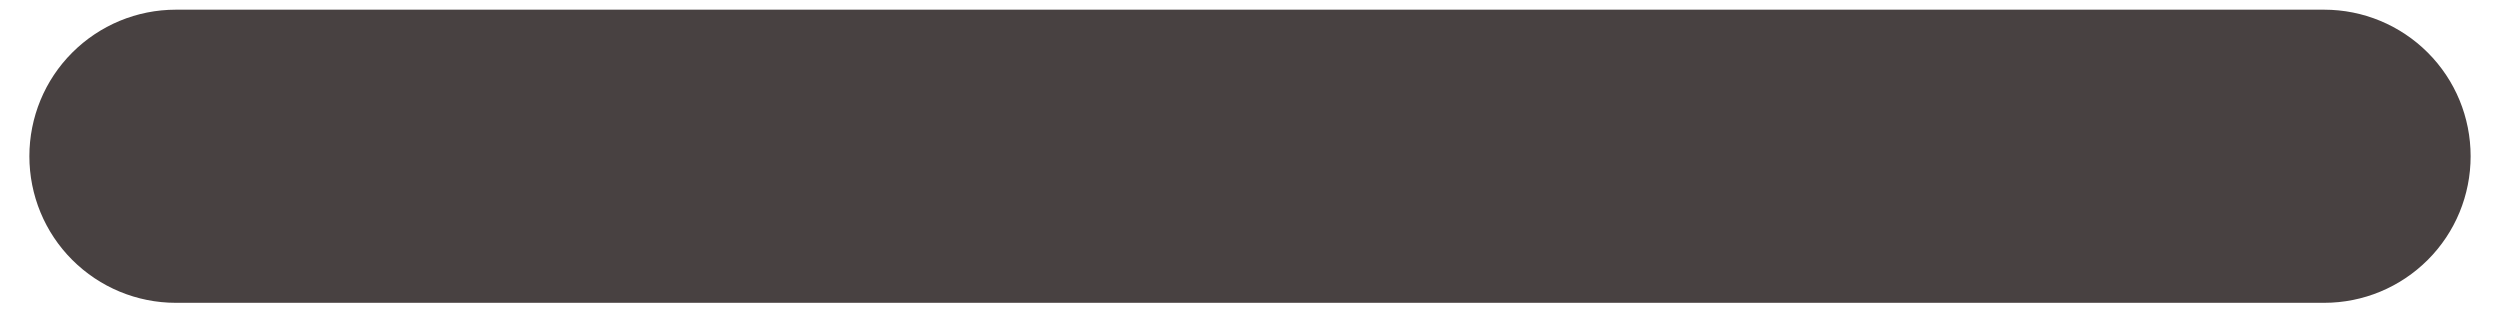 <svg width="16" height="2" viewBox="0 0 16 2" fill="none" xmlns="http://www.w3.org/2000/svg">
<path d="M15.812 1C15.812 1.249 15.714 1.487 15.538 1.663C15.362 1.839 15.124 1.938 14.875 1.938H1.125C0.876 1.938 0.638 1.839 0.462 1.663C0.286 1.487 0.188 1.249 0.188 1C0.188 0.751 0.286 0.513 0.462 0.337C0.638 0.161 0.876 0.062 1.125 0.062H14.875C15.124 0.062 15.362 0.161 15.538 0.337C15.714 0.513 15.812 0.751 15.812 1Z" fill="#484141"/>
</svg>

